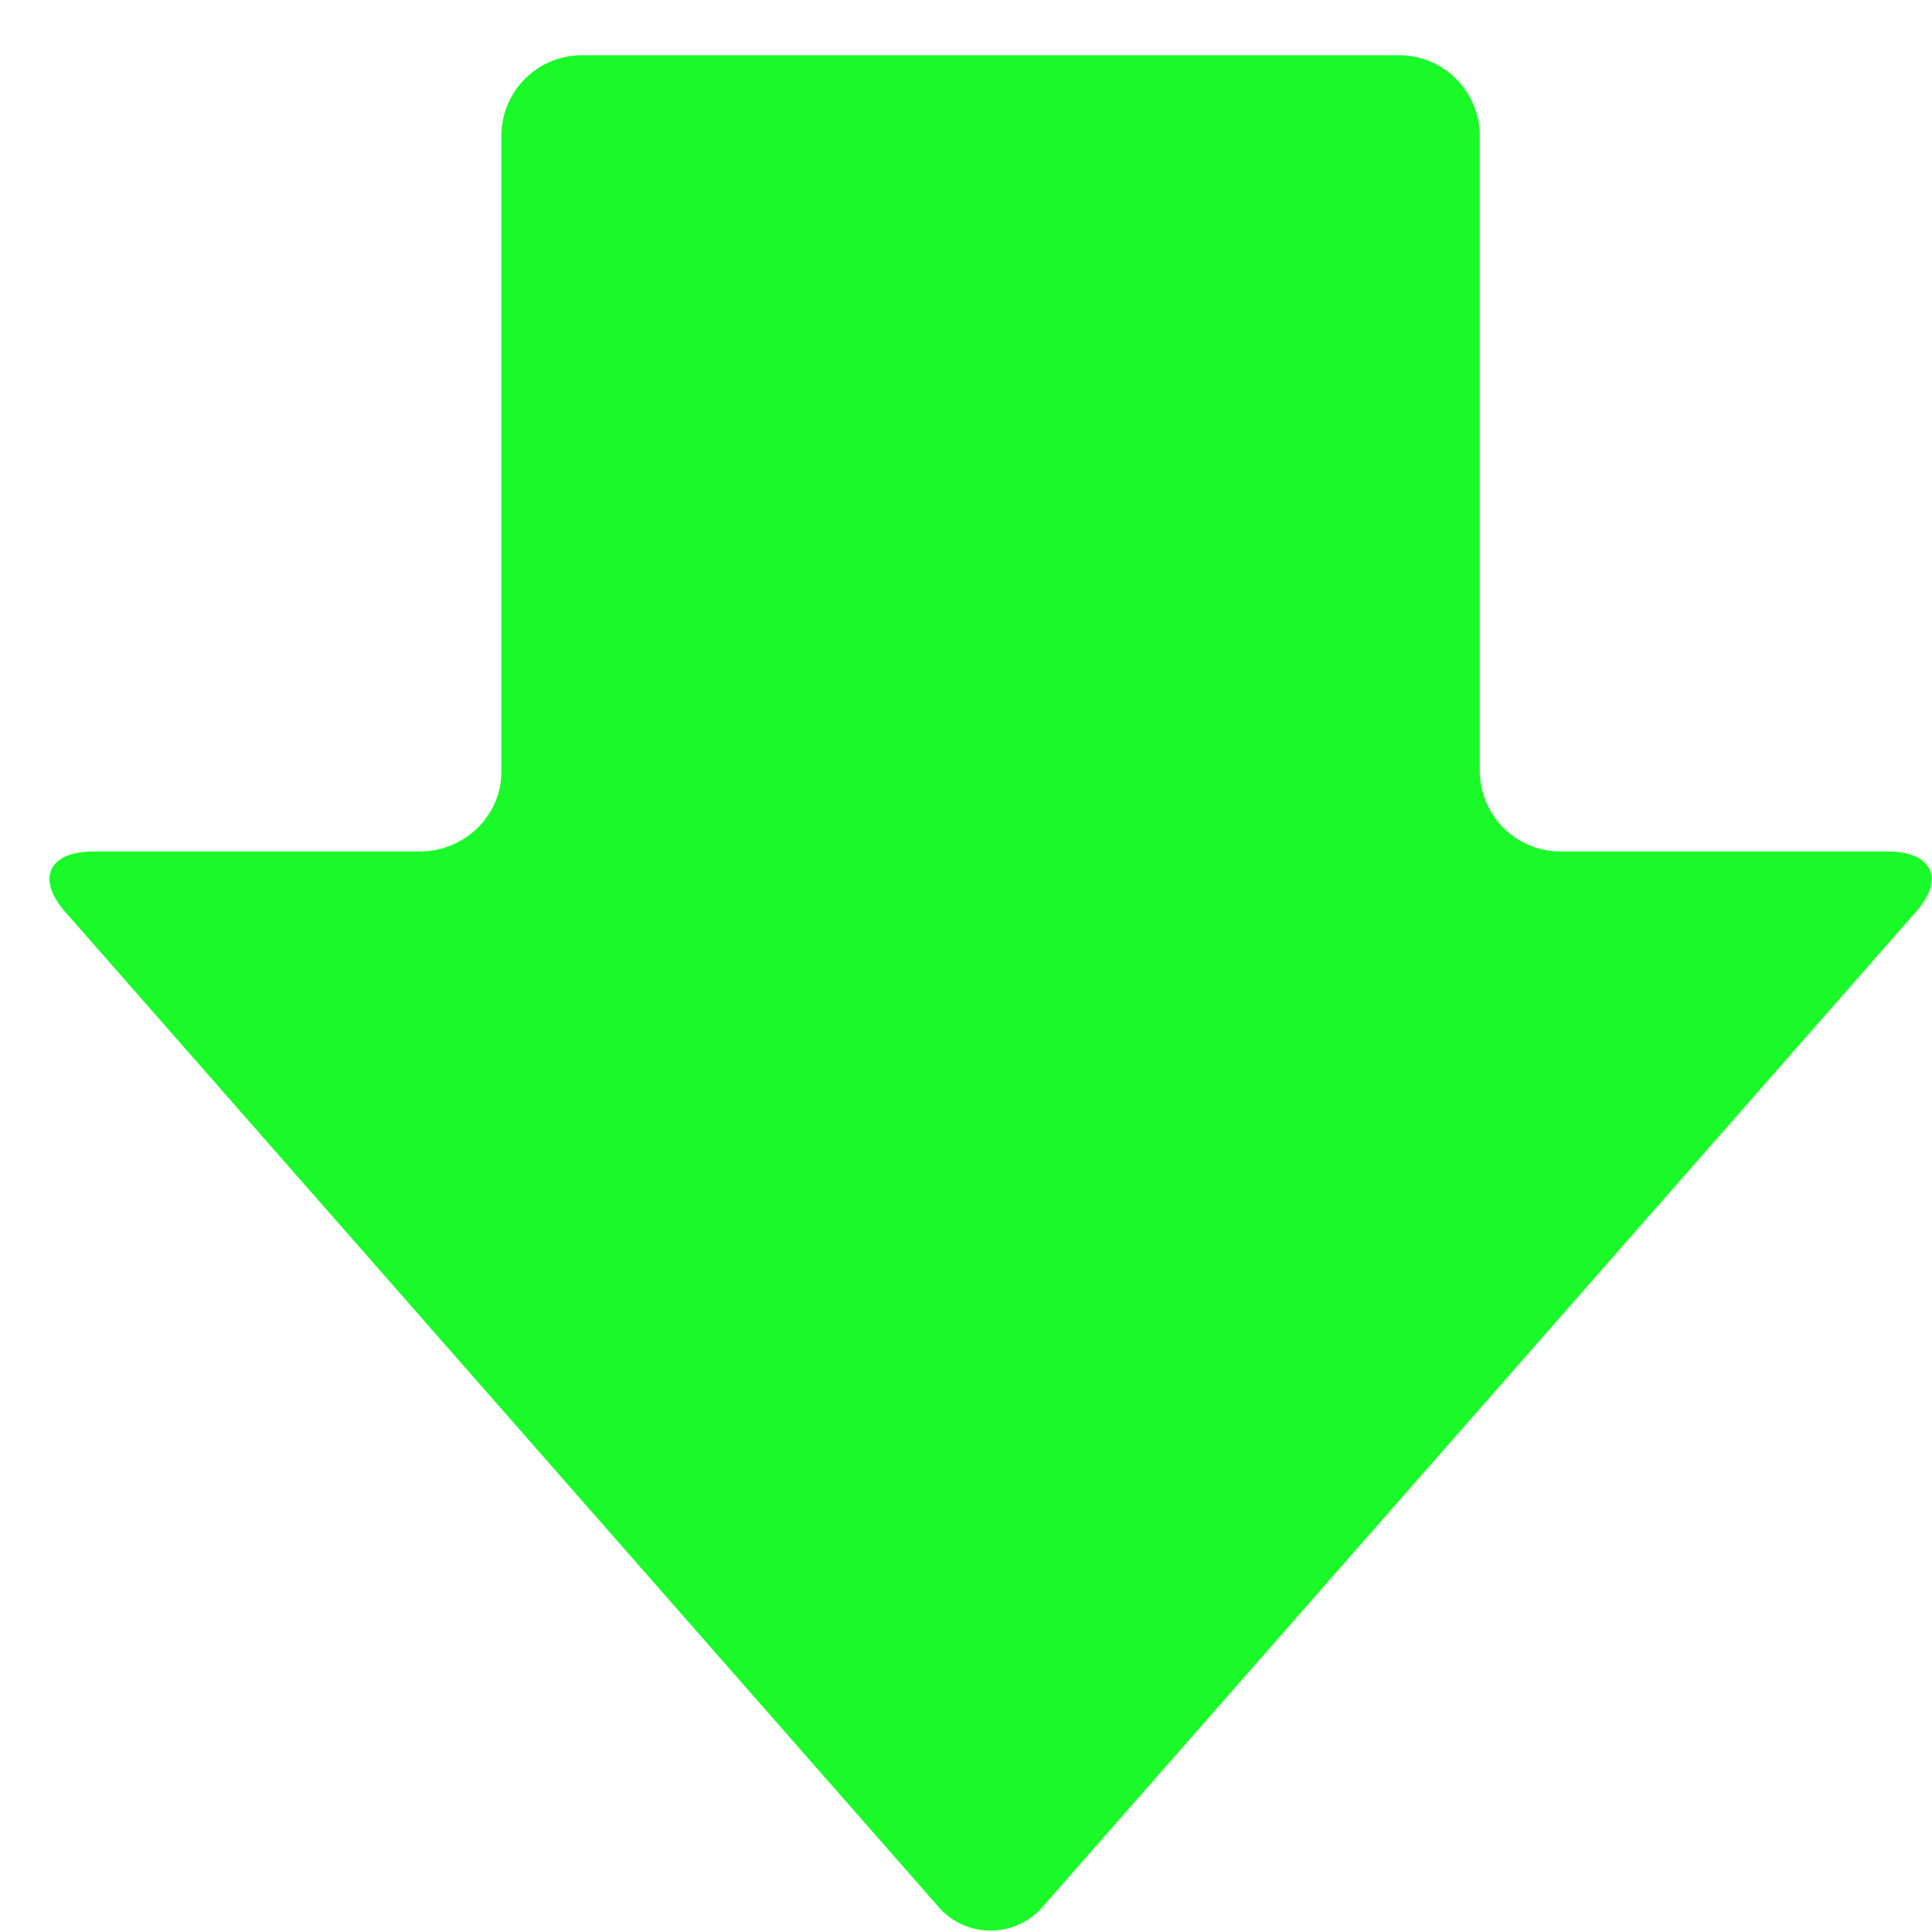<?xml version="1.0" standalone="no"?><!DOCTYPE svg PUBLIC "-//W3C//DTD SVG 1.1//EN" "http://www.w3.org/Graphics/SVG/1.1/DTD/svg11.dtd"><svg t="1761294096722" class="icon" viewBox="0 0 1024 1024" version="1.1" xmlns="http://www.w3.org/2000/svg" p-id="11026" xmlns:xlink="http://www.w3.org/1999/xlink" width="24" height="24"><path d="M553.106 1010.103a36.571 36.571 0 0 1-56.174 0l-462.409-526.848c-15.433-17.554-8.704-31.963 15.141-31.963l172.837 0c23.845 0 43.227-19.017 43.227-42.203l0-337.627a42.789 42.789 0 0 1 43.154-42.203l432.274 0a42.789 42.789 0 0 1 43.154 42.203L784.311 409.088a42.789 42.789 0 0 0 43.227 42.203L1000.375 451.291c23.845 0 30.574 14.409 15.141 31.963L553.106 1010.103z" fill="#1afa29" p-id="11027"></path></svg>
